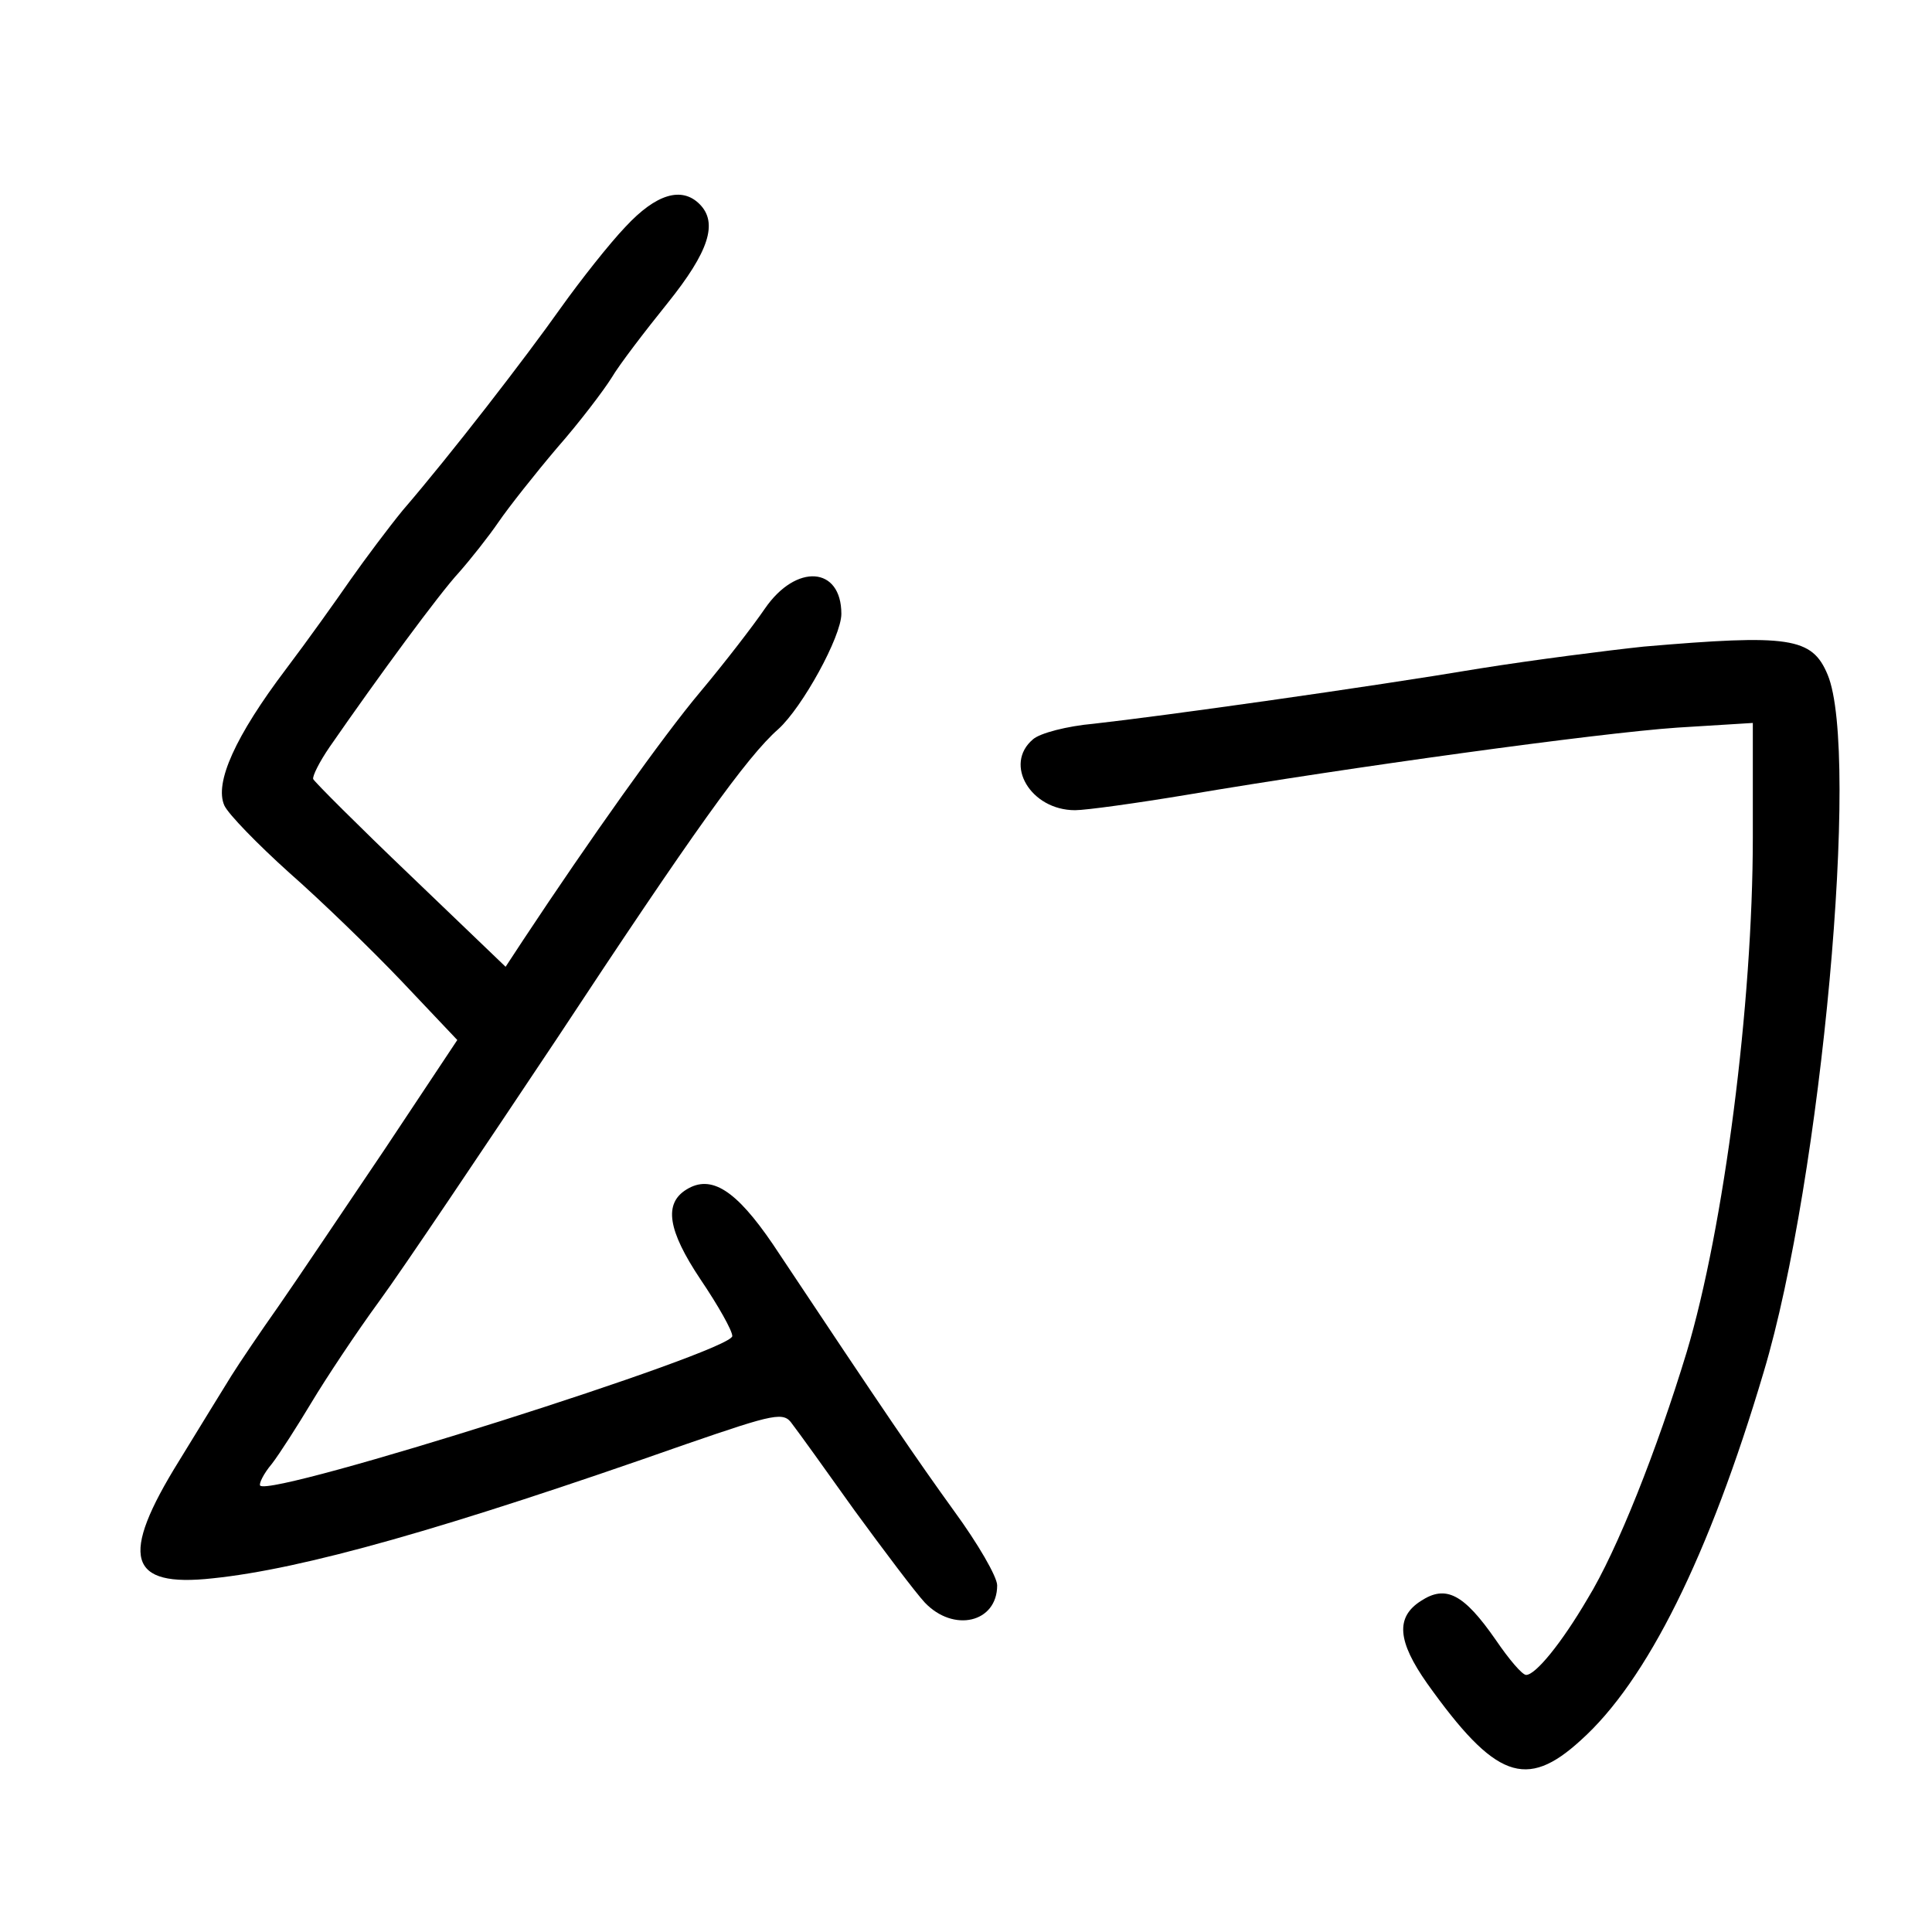 <?xml version="1.0" standalone="no"?>
<!DOCTYPE svg PUBLIC "-//W3C//DTD SVG 20010904//EN"
 "http://www.w3.org/TR/2001/REC-SVG-20010904/DTD/svg10.dtd">
<svg version="1.0" xmlns="http://www.w3.org/2000/svg"
 width="248pt" height="248pt" viewBox="0 0 248 248"
 preserveAspectRatio="xMidYMid meet">
<g transform="translate(0,248) scale(0.1,-0.1)"
fill="#000000" stroke="none">
<path d="M803 2189 c-21 -22 -58 -69 -83 -104 -46 -65 -141 -188 -203 -260
-18 -22 -48 -62 -67 -89 -18 -26 -55 -78 -83 -115 -65 -86 -92 -146 -79 -175
5 -11 43 -50 83 -86 41 -36 106 -99 145 -140 l71 -75 -93 -140 c-52 -77 -113
-168 -136 -201 -24 -34 -51 -74 -61 -90 -10 -16 -40 -65 -67 -109 -77 -124
-66 -163 43 -151 116 12 297 63 607 172 116 40 126 42 137 26 7 -9 43 -59 80
-111 38 -52 78 -105 90 -118 37 -39 93 -26 93 22 0 11 -25 54 -55 95 -49 68
-86 122 -233 343 -47 69 -79 90 -111 70 -29 -18 -24 -52 18 -115 23 -34 41
-66 41 -73 0 -20 -591 -207 -606 -192 -2 2 4 15 15 28 10 13 33 49 51 79 18
30 57 89 87 130 30 41 132 193 228 337 174 264 244 362 284 397 31 28 81 119
81 148 0 61 -58 65 -98 7 -15 -22 -52 -70 -83 -107 -48 -57 -143 -191 -227
-318 l-23 -35 -122 117 c-67 64 -123 120 -125 124 -1 4 8 22 21 41 63 91 141
197 166 224 15 17 38 46 51 65 13 19 47 62 75 95 29 33 60 74 70 90 10 17 43
60 72 96 53 66 65 103 41 127 -23 23 -56 13 -95 -29z"/>
<path d="M2110 1650 c-47 -5 -141 -17 -210 -28 -143 -24 -406 -61 -496 -71
-34 -3 -69 -12 -78 -20 -38 -32 -3 -91 54 -91 14 0 79 9 145 20 207 35 526 79
628 86 l97 6 0 -147 c0 -213 -37 -501 -85 -661 -38 -125 -89 -254 -127 -316
-34 -58 -67 -98 -79 -98 -5 0 -22 20 -39 45 -41 59 -64 71 -96 50 -33 -21 -30
-52 8 -106 87 -122 127 -137 197 -73 85 76 165 237 235 473 74 247 124 795 82
895 -20 48 -49 52 -236 36z"/>
</g>
</svg>

